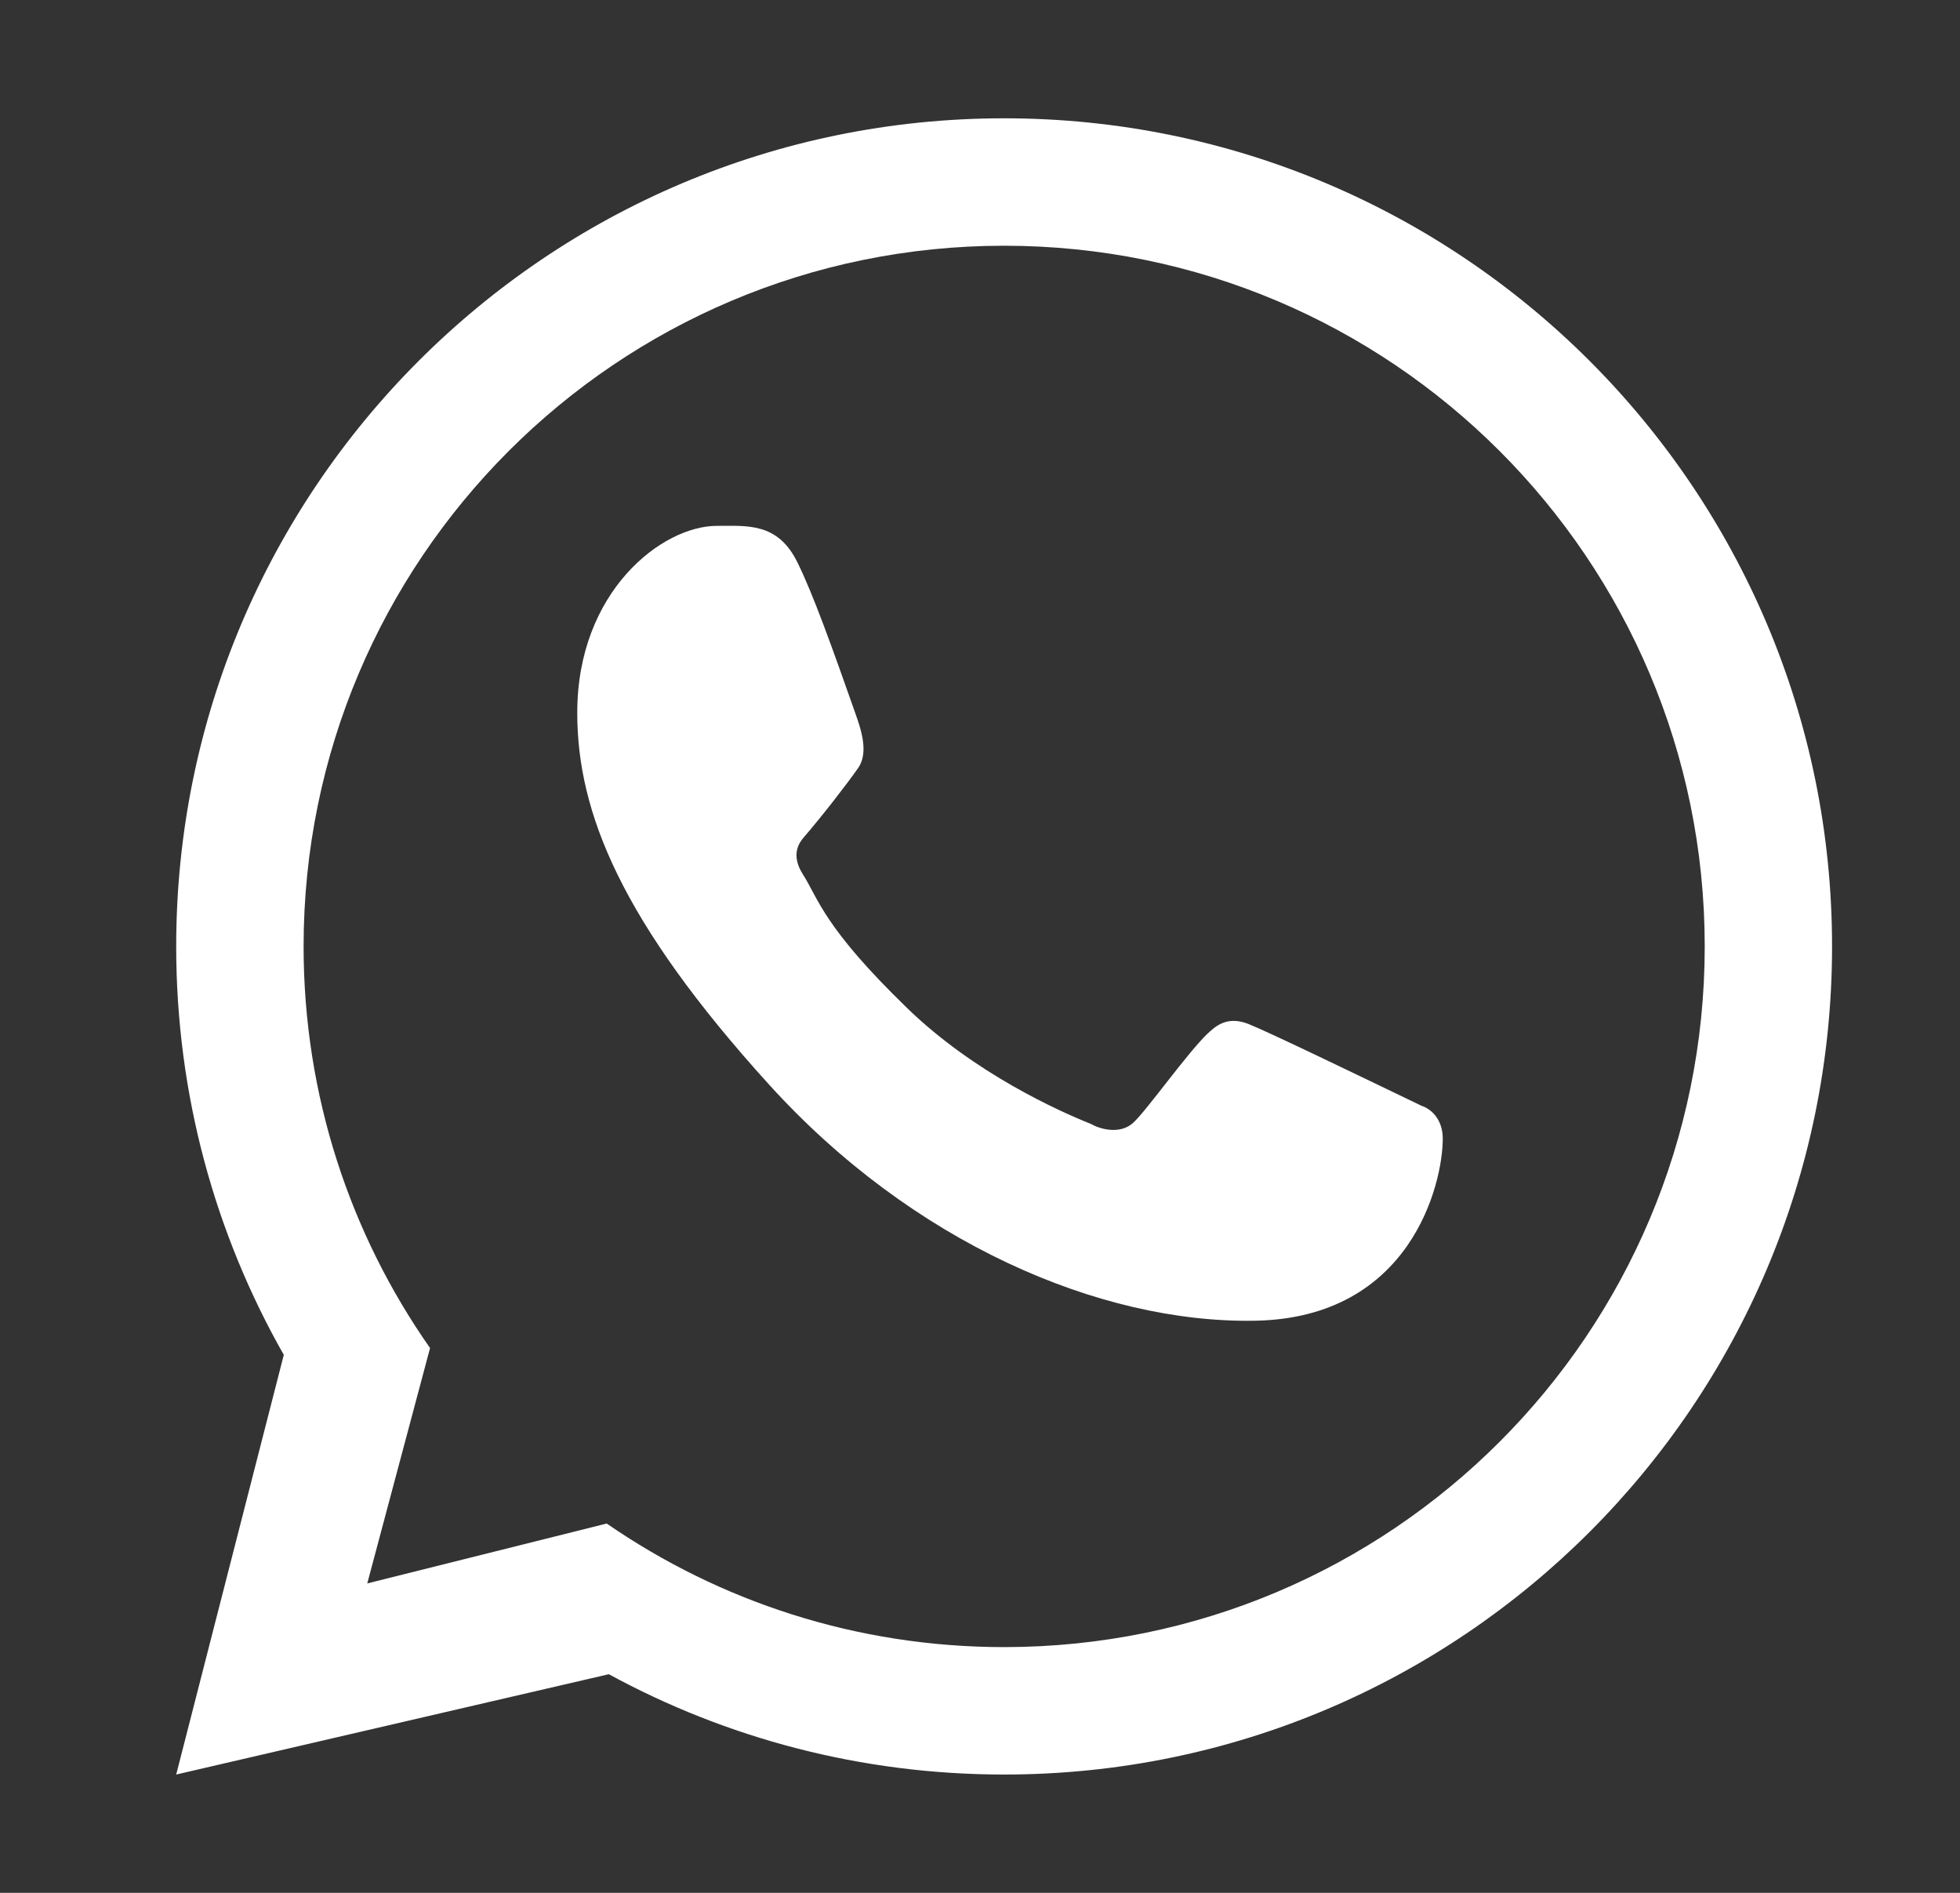<svg width="29" height="28" viewBox="0 0 29 28" fill="none" xmlns="http://www.w3.org/2000/svg">
<rect x="0" y="0" width="29" height="28" fill="#333333" stroke="none"/>
<path fill-rule="evenodd" clip-rule="evenodd" d="M14.857 26.25C21.623 26.25 27.107 20.765 27.107 14C27.107 7.235 21.623 1.75 14.857 1.75C8.092 1.75 2.607 7.235 2.607 14C2.607 16.197 3.186 18.259 4.199 20.042L2.607 26.25L9.008 24.766C10.746 25.712 12.739 26.25 14.857 26.25ZM14.857 24.365C20.582 24.365 25.223 19.725 25.223 14C25.223 8.275 20.582 3.635 14.857 3.635C9.133 3.635 4.492 8.275 4.492 14C4.492 16.21 5.184 18.259 6.363 19.941L5.434 23.423L8.977 22.537C10.648 23.69 12.674 24.365 14.857 24.365Z" fill="white"/>
<path d="M11.795 8.312C11.504 7.727 11.057 7.779 10.605 7.779C9.799 7.779 8.541 8.745 8.541 10.544C8.541 12.018 9.19 13.631 11.379 16.044C13.491 18.373 16.266 19.578 18.569 19.537C20.873 19.496 21.347 17.514 21.347 16.844C21.347 16.547 21.163 16.399 21.036 16.359C20.251 15.982 18.803 15.28 18.474 15.148C18.144 15.017 17.972 15.195 17.865 15.292C17.567 15.577 16.974 16.416 16.771 16.605C16.569 16.793 16.266 16.698 16.141 16.626C15.678 16.441 14.422 15.882 13.422 14.912C12.185 13.713 12.112 13.3 11.879 12.933C11.692 12.639 11.829 12.459 11.898 12.38C12.164 12.072 12.532 11.597 12.697 11.361C12.862 11.125 12.731 10.767 12.653 10.544C12.315 9.584 12.028 8.78 11.795 8.312Z" fill="white"/>
</svg>
